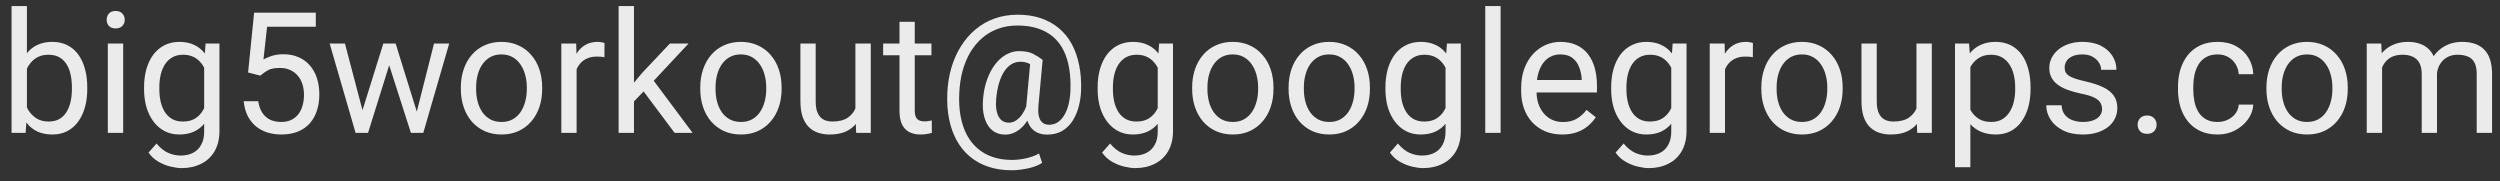 <svg width="207" height="15" viewBox="0 0 207 15" fill="none" xmlns="http://www.w3.org/2000/svg">
    <rect x="0" y="0" width="207" height="15" fill="#333333" stroke="none"/>
    <path d="M0.957 0.5H2.229V9.564L2.119 11H0.957V0.5ZM7.226 7.24V7.384C7.226 7.922 7.162 8.421 7.034 8.881C6.907 9.337 6.72 9.733 6.474 10.07C6.228 10.408 5.927 10.67 5.571 10.856C5.216 11.043 4.808 11.137 4.348 11.137C3.878 11.137 3.466 11.057 3.11 10.898C2.759 10.733 2.463 10.499 2.222 10.193C1.98 9.888 1.786 9.519 1.641 9.086C1.499 8.653 1.401 8.165 1.347 7.623V6.994C1.401 6.447 1.499 5.957 1.641 5.524C1.786 5.091 1.98 4.722 2.222 4.417C2.463 4.107 2.759 3.872 3.11 3.713C3.461 3.549 3.869 3.467 4.334 3.467C4.799 3.467 5.211 3.558 5.571 3.74C5.931 3.918 6.232 4.173 6.474 4.506C6.72 4.839 6.907 5.237 7.034 5.702C7.162 6.162 7.226 6.675 7.226 7.24ZM5.954 7.384V7.24C5.954 6.871 5.92 6.525 5.852 6.201C5.783 5.873 5.674 5.586 5.523 5.34C5.373 5.089 5.175 4.893 4.929 4.752C4.683 4.606 4.38 4.533 4.02 4.533C3.701 4.533 3.423 4.588 3.186 4.697C2.953 4.807 2.755 4.955 2.591 5.142C2.427 5.324 2.292 5.534 2.188 5.771C2.087 6.003 2.012 6.244 1.962 6.495V8.143C2.035 8.462 2.153 8.769 2.317 9.065C2.486 9.357 2.709 9.596 2.987 9.783C3.27 9.97 3.618 10.063 4.033 10.063C4.375 10.063 4.667 9.995 4.908 9.858C5.154 9.717 5.353 9.523 5.503 9.277C5.658 9.031 5.772 8.746 5.845 8.423C5.918 8.099 5.954 7.753 5.954 7.384ZM10.199 3.604V11H8.928V3.604H10.199ZM8.832 1.642C8.832 1.437 8.894 1.263 9.017 1.122C9.144 0.981 9.331 0.91 9.577 0.91C9.819 0.91 10.003 0.981 10.131 1.122C10.263 1.263 10.329 1.437 10.329 1.642C10.329 1.838 10.263 2.006 10.131 2.147C10.003 2.284 9.819 2.353 9.577 2.353C9.331 2.353 9.144 2.284 9.017 2.147C8.894 2.006 8.832 1.838 8.832 1.642ZM17.021 3.604H18.17V10.843C18.17 11.495 18.038 12.05 17.773 12.511C17.509 12.971 17.14 13.32 16.666 13.557C16.197 13.798 15.654 13.919 15.039 13.919C14.784 13.919 14.483 13.878 14.137 13.796C13.795 13.718 13.458 13.584 13.125 13.393C12.797 13.206 12.521 12.953 12.298 12.634L12.961 11.882C13.271 12.255 13.594 12.515 13.932 12.661C14.273 12.807 14.611 12.88 14.943 12.88C15.344 12.88 15.691 12.805 15.982 12.654C16.274 12.504 16.5 12.281 16.659 11.984C16.823 11.693 16.905 11.333 16.905 10.904V5.23L17.021 3.604ZM11.929 7.384V7.24C11.929 6.675 11.995 6.162 12.127 5.702C12.264 5.237 12.457 4.839 12.708 4.506C12.963 4.173 13.271 3.918 13.631 3.74C13.991 3.558 14.396 3.467 14.848 3.467C15.312 3.467 15.718 3.549 16.064 3.713C16.415 3.872 16.712 4.107 16.953 4.417C17.199 4.722 17.393 5.091 17.534 5.524C17.675 5.957 17.773 6.447 17.828 6.994V7.623C17.778 8.165 17.68 8.653 17.534 9.086C17.393 9.519 17.199 9.888 16.953 10.193C16.712 10.499 16.415 10.733 16.064 10.898C15.713 11.057 15.303 11.137 14.834 11.137C14.392 11.137 13.991 11.043 13.631 10.856C13.275 10.67 12.97 10.408 12.715 10.07C12.46 9.733 12.264 9.337 12.127 8.881C11.995 8.421 11.929 7.922 11.929 7.384ZM13.193 7.24V7.384C13.193 7.753 13.23 8.099 13.303 8.423C13.38 8.746 13.496 9.031 13.651 9.277C13.811 9.523 14.014 9.717 14.26 9.858C14.506 9.995 14.8 10.063 15.142 10.063C15.561 10.063 15.907 9.975 16.181 9.797C16.454 9.619 16.671 9.384 16.83 9.093C16.994 8.801 17.122 8.484 17.213 8.143V6.495C17.163 6.244 17.085 6.003 16.98 5.771C16.88 5.534 16.748 5.324 16.584 5.142C16.424 4.955 16.226 4.807 15.989 4.697C15.752 4.588 15.474 4.533 15.155 4.533C14.809 4.533 14.51 4.606 14.26 4.752C14.014 4.893 13.811 5.089 13.651 5.34C13.496 5.586 13.38 5.873 13.303 6.201C13.23 6.525 13.193 6.871 13.193 7.24ZM21.554 6.263L20.542 6.003L21.041 1.047H26.148V2.216H22.114L21.814 4.923C21.996 4.818 22.226 4.72 22.504 4.629C22.787 4.538 23.11 4.492 23.475 4.492C23.935 4.492 24.347 4.572 24.712 4.731C25.076 4.886 25.386 5.11 25.642 5.401C25.901 5.693 26.1 6.044 26.236 6.454C26.373 6.864 26.441 7.322 26.441 7.828C26.441 8.307 26.375 8.746 26.243 9.147C26.116 9.549 25.922 9.899 25.662 10.2C25.402 10.496 25.074 10.727 24.678 10.891C24.286 11.055 23.823 11.137 23.29 11.137C22.889 11.137 22.509 11.082 22.148 10.973C21.793 10.859 21.474 10.688 21.191 10.46C20.913 10.227 20.686 9.94 20.508 9.599C20.335 9.252 20.225 8.847 20.18 8.382H21.383C21.438 8.756 21.547 9.07 21.711 9.325C21.875 9.58 22.089 9.774 22.354 9.906C22.622 10.034 22.935 10.098 23.29 10.098C23.591 10.098 23.857 10.045 24.09 9.94C24.322 9.836 24.518 9.685 24.678 9.489C24.837 9.293 24.958 9.056 25.04 8.778C25.127 8.5 25.17 8.188 25.17 7.842C25.17 7.527 25.127 7.236 25.04 6.967C24.953 6.698 24.824 6.463 24.65 6.263C24.482 6.062 24.274 5.907 24.028 5.798C23.782 5.684 23.5 5.627 23.181 5.627C22.757 5.627 22.436 5.684 22.217 5.798C22.003 5.912 21.782 6.067 21.554 6.263ZM29.839 9.688L31.739 3.604H32.573L32.409 4.813L30.475 11H29.661L29.839 9.688ZM28.561 3.604L30.181 9.756L30.297 11H29.442L27.296 3.604H28.561ZM34.392 9.708L35.937 3.604H37.194L35.048 11H34.2L34.392 9.708ZM32.758 3.604L34.617 9.585L34.829 11H34.023L32.033 4.8L31.869 3.604H32.758ZM38.158 7.384V7.227C38.158 6.693 38.236 6.199 38.391 5.743C38.546 5.283 38.769 4.884 39.06 4.547C39.352 4.205 39.705 3.941 40.12 3.754C40.535 3.562 41 3.467 41.515 3.467C42.034 3.467 42.501 3.562 42.916 3.754C43.335 3.941 43.691 4.205 43.982 4.547C44.279 4.884 44.504 5.283 44.659 5.743C44.814 6.199 44.892 6.693 44.892 7.227V7.384C44.892 7.917 44.814 8.411 44.659 8.867C44.504 9.323 44.279 9.722 43.982 10.063C43.691 10.401 43.338 10.665 42.923 10.856C42.513 11.043 42.048 11.137 41.528 11.137C41.009 11.137 40.542 11.043 40.127 10.856C39.712 10.665 39.357 10.401 39.06 10.063C38.769 9.722 38.546 9.323 38.391 8.867C38.236 8.411 38.158 7.917 38.158 7.384ZM39.423 7.227V7.384C39.423 7.753 39.466 8.102 39.553 8.43C39.639 8.753 39.769 9.04 39.942 9.291C40.12 9.542 40.341 9.74 40.605 9.886C40.87 10.027 41.177 10.098 41.528 10.098C41.875 10.098 42.178 10.027 42.438 9.886C42.702 9.74 42.921 9.542 43.094 9.291C43.267 9.04 43.397 8.753 43.483 8.43C43.575 8.102 43.62 7.753 43.62 7.384V7.227C43.62 6.862 43.575 6.518 43.483 6.194C43.397 5.866 43.265 5.577 43.087 5.326C42.914 5.071 42.695 4.87 42.431 4.725C42.171 4.579 41.866 4.506 41.515 4.506C41.168 4.506 40.863 4.579 40.599 4.725C40.339 4.87 40.12 5.071 39.942 5.326C39.769 5.577 39.639 5.866 39.553 6.194C39.466 6.518 39.423 6.862 39.423 7.227ZM47.742 4.766V11H46.477V3.604H47.708L47.742 4.766ZM50.053 3.562L50.046 4.738C49.941 4.715 49.841 4.702 49.745 4.697C49.654 4.688 49.549 4.684 49.431 4.684C49.139 4.684 48.882 4.729 48.658 4.82C48.435 4.911 48.246 5.039 48.091 5.203C47.936 5.367 47.813 5.563 47.722 5.791C47.635 6.014 47.578 6.26 47.551 6.529L47.195 6.734C47.195 6.288 47.239 5.868 47.325 5.477C47.416 5.085 47.555 4.738 47.742 4.438C47.929 4.132 48.166 3.895 48.453 3.727C48.745 3.553 49.091 3.467 49.492 3.467C49.583 3.467 49.688 3.478 49.807 3.501C49.925 3.519 50.007 3.54 50.053 3.562ZM52.493 0.5V11H51.222V0.5H52.493ZM57.012 3.604L53.785 7.056L51.98 8.929L51.878 7.582L53.17 6.037L55.467 3.604H57.012ZM55.856 11L53.218 7.473L53.874 6.345L57.347 11H55.856ZM57.982 7.384V7.227C57.982 6.693 58.06 6.199 58.215 5.743C58.37 5.283 58.593 4.884 58.885 4.547C59.176 4.205 59.53 3.941 59.944 3.754C60.359 3.562 60.824 3.467 61.339 3.467C61.858 3.467 62.325 3.562 62.74 3.754C63.16 3.941 63.515 4.205 63.807 4.547C64.103 4.884 64.329 5.283 64.483 5.743C64.638 6.199 64.716 6.693 64.716 7.227V7.384C64.716 7.917 64.638 8.411 64.483 8.867C64.329 9.323 64.103 9.722 63.807 10.063C63.515 10.401 63.162 10.665 62.747 10.856C62.337 11.043 61.872 11.137 61.352 11.137C60.833 11.137 60.366 11.043 59.951 10.856C59.536 10.665 59.181 10.401 58.885 10.063C58.593 9.722 58.37 9.323 58.215 8.867C58.06 8.411 57.982 7.917 57.982 7.384ZM59.247 7.227V7.384C59.247 7.753 59.29 8.102 59.377 8.43C59.464 8.753 59.593 9.04 59.767 9.291C59.944 9.542 60.165 9.74 60.43 9.886C60.694 10.027 61.002 10.098 61.352 10.098C61.699 10.098 62.002 10.027 62.262 9.886C62.526 9.74 62.745 9.542 62.918 9.291C63.091 9.04 63.221 8.753 63.308 8.43C63.399 8.102 63.444 7.753 63.444 7.384V7.227C63.444 6.862 63.399 6.518 63.308 6.194C63.221 5.866 63.089 5.577 62.911 5.326C62.738 5.071 62.519 4.87 62.255 4.725C61.995 4.579 61.69 4.506 61.339 4.506C60.992 4.506 60.687 4.579 60.423 4.725C60.163 4.87 59.944 5.071 59.767 5.326C59.593 5.577 59.464 5.866 59.377 6.194C59.29 6.518 59.247 6.862 59.247 7.227ZM70.827 9.291V3.604H72.099V11H70.889L70.827 9.291ZM71.066 7.732L71.593 7.719C71.593 8.211 71.54 8.667 71.436 9.086C71.335 9.501 71.171 9.861 70.943 10.166C70.716 10.471 70.417 10.711 70.048 10.884C69.679 11.052 69.23 11.137 68.701 11.137C68.341 11.137 68.011 11.084 67.71 10.979C67.414 10.875 67.159 10.713 66.944 10.494C66.73 10.275 66.564 9.991 66.445 9.64C66.331 9.289 66.274 8.867 66.274 8.375V3.604H67.539V8.389C67.539 8.721 67.576 8.997 67.648 9.216C67.726 9.43 67.829 9.601 67.956 9.729C68.088 9.852 68.234 9.938 68.394 9.988C68.558 10.038 68.726 10.063 68.899 10.063C69.437 10.063 69.863 9.961 70.178 9.756C70.492 9.546 70.718 9.266 70.855 8.915C70.996 8.56 71.066 8.165 71.066 7.732ZM77.123 3.604V4.574H73.124V3.604H77.123ZM74.478 1.806H75.742V9.168C75.742 9.419 75.781 9.608 75.858 9.735C75.936 9.863 76.036 9.947 76.159 9.988C76.282 10.029 76.414 10.05 76.556 10.05C76.66 10.05 76.77 10.041 76.884 10.023C77.002 10 77.091 9.981 77.15 9.968L77.157 11C77.057 11.032 76.925 11.062 76.761 11.089C76.601 11.121 76.408 11.137 76.18 11.137C75.87 11.137 75.585 11.075 75.325 10.952C75.065 10.829 74.858 10.624 74.703 10.337C74.553 10.045 74.478 9.653 74.478 9.161V1.806ZM89.51 7.562C89.492 7.981 89.428 8.402 89.318 8.826C89.209 9.245 89.045 9.631 88.826 9.981C88.607 10.332 88.323 10.615 87.972 10.829C87.625 11.039 87.206 11.144 86.714 11.144C86.399 11.144 86.124 11.089 85.887 10.979C85.654 10.866 85.463 10.704 85.312 10.494C85.167 10.284 85.064 10.032 85.005 9.735C84.95 9.439 84.941 9.109 84.978 8.744L85.326 4.957H86.331L85.982 8.744C85.955 9.077 85.962 9.348 86.003 9.558C86.049 9.767 86.117 9.929 86.208 10.043C86.299 10.152 86.402 10.227 86.516 10.269C86.634 10.31 86.748 10.33 86.857 10.33C87.131 10.33 87.375 10.259 87.589 10.118C87.803 9.972 87.983 9.774 88.129 9.523C88.279 9.268 88.395 8.974 88.478 8.642C88.56 8.304 88.61 7.944 88.628 7.562C88.66 6.882 88.628 6.258 88.532 5.688C88.441 5.119 88.284 4.613 88.061 4.171C87.842 3.729 87.555 3.355 87.199 3.05C86.844 2.744 86.42 2.512 85.928 2.353C85.436 2.193 84.873 2.113 84.239 2.113C83.665 2.113 83.134 2.202 82.647 2.38C82.163 2.553 81.728 2.804 81.341 3.132C80.958 3.46 80.628 3.854 80.35 4.314C80.076 4.775 79.86 5.294 79.7 5.873C79.545 6.447 79.454 7.067 79.427 7.732C79.395 8.416 79.431 9.045 79.536 9.619C79.641 10.189 79.81 10.697 80.042 11.144C80.279 11.595 80.578 11.975 80.938 12.285C81.297 12.6 81.715 12.837 82.189 12.996C82.662 13.16 83.191 13.242 83.774 13.242C84.175 13.242 84.581 13.194 84.991 13.099C85.406 13.003 85.752 12.873 86.03 12.709L86.29 13.488C85.971 13.693 85.572 13.846 85.094 13.946C84.62 14.046 84.171 14.097 83.747 14.097C83.054 14.097 82.421 14.001 81.847 13.81C81.277 13.623 80.771 13.347 80.329 12.982C79.892 12.622 79.527 12.183 79.235 11.663C78.944 11.148 78.73 10.56 78.593 9.899C78.456 9.239 78.404 8.516 78.436 7.732C78.467 6.985 78.579 6.281 78.77 5.62C78.966 4.959 79.233 4.36 79.57 3.822C79.908 3.285 80.309 2.822 80.773 2.435C81.243 2.043 81.769 1.742 82.353 1.532C82.94 1.323 83.579 1.218 84.267 1.218C84.968 1.218 85.604 1.313 86.174 1.505C86.743 1.696 87.243 1.972 87.671 2.332C88.104 2.692 88.462 3.132 88.744 3.651C89.027 4.171 89.232 4.759 89.359 5.415C89.492 6.071 89.542 6.787 89.51 7.562ZM82.489 8.143C82.457 8.462 82.457 8.746 82.489 8.997C82.521 9.248 82.583 9.46 82.674 9.633C82.765 9.806 82.883 9.938 83.029 10.029C83.18 10.116 83.355 10.159 83.556 10.159C83.688 10.159 83.827 10.127 83.973 10.063C84.118 9.995 84.262 9.89 84.403 9.749C84.545 9.608 84.677 9.423 84.8 9.195C84.923 8.967 85.025 8.694 85.107 8.375L85.559 8.867C85.454 9.241 85.317 9.569 85.148 9.852C84.984 10.134 84.8 10.371 84.595 10.562C84.39 10.754 84.171 10.9 83.939 11C83.711 11.096 83.478 11.144 83.241 11.144C82.909 11.144 82.617 11.073 82.366 10.932C82.116 10.786 81.913 10.581 81.758 10.316C81.603 10.052 81.493 9.738 81.43 9.373C81.37 9.004 81.361 8.594 81.402 8.143C81.443 7.664 81.528 7.222 81.655 6.816C81.783 6.411 81.94 6.048 82.127 5.729C82.318 5.41 82.533 5.139 82.769 4.916C83.011 4.693 83.266 4.524 83.535 4.41C83.804 4.292 84.08 4.232 84.362 4.232C84.855 4.232 85.242 4.305 85.524 4.451C85.807 4.592 86.076 4.761 86.331 4.957L85.75 5.634C85.618 5.506 85.445 5.388 85.231 5.278C85.016 5.169 84.763 5.114 84.472 5.114C84.221 5.114 83.986 5.178 83.768 5.306C83.549 5.433 83.351 5.625 83.173 5.88C83 6.135 82.854 6.452 82.735 6.83C82.617 7.204 82.535 7.641 82.489 8.143ZM95.977 3.604H97.125V10.843C97.125 11.495 96.993 12.05 96.728 12.511C96.464 12.971 96.095 13.32 95.621 13.557C95.152 13.798 94.609 13.919 93.994 13.919C93.739 13.919 93.438 13.878 93.092 13.796C92.75 13.718 92.413 13.584 92.08 13.393C91.752 13.206 91.476 12.953 91.253 12.634L91.916 11.882C92.226 12.255 92.549 12.515 92.887 12.661C93.228 12.807 93.566 12.88 93.898 12.88C94.299 12.88 94.646 12.805 94.938 12.654C95.229 12.504 95.455 12.281 95.614 11.984C95.778 11.693 95.86 11.333 95.86 10.904V5.23L95.977 3.604ZM90.884 7.384V7.24C90.884 6.675 90.95 6.162 91.082 5.702C91.219 5.237 91.412 4.839 91.663 4.506C91.918 4.173 92.226 3.918 92.586 3.74C92.946 3.558 93.352 3.467 93.803 3.467C94.268 3.467 94.673 3.549 95.019 3.713C95.37 3.872 95.667 4.107 95.908 4.417C96.154 4.722 96.348 5.091 96.489 5.524C96.63 5.957 96.728 6.447 96.783 6.994V7.623C96.733 8.165 96.635 8.653 96.489 9.086C96.348 9.519 96.154 9.888 95.908 10.193C95.667 10.499 95.37 10.733 95.019 10.898C94.669 11.057 94.258 11.137 93.789 11.137C93.347 11.137 92.946 11.043 92.586 10.856C92.231 10.67 91.925 10.408 91.67 10.07C91.415 9.733 91.219 9.337 91.082 8.881C90.95 8.421 90.884 7.922 90.884 7.384ZM92.148 7.24V7.384C92.148 7.753 92.185 8.099 92.258 8.423C92.335 8.746 92.451 9.031 92.606 9.277C92.766 9.523 92.969 9.717 93.215 9.858C93.461 9.995 93.755 10.063 94.097 10.063C94.516 10.063 94.862 9.975 95.136 9.797C95.409 9.619 95.626 9.384 95.785 9.093C95.949 8.801 96.077 8.484 96.168 8.143V6.495C96.118 6.244 96.04 6.003 95.936 5.771C95.835 5.534 95.703 5.324 95.539 5.142C95.38 4.955 95.181 4.807 94.944 4.697C94.707 4.588 94.429 4.533 94.11 4.533C93.764 4.533 93.466 4.606 93.215 4.752C92.969 4.893 92.766 5.089 92.606 5.34C92.451 5.586 92.335 5.873 92.258 6.201C92.185 6.525 92.148 6.871 92.148 7.24ZM98.711 7.384V7.227C98.711 6.693 98.788 6.199 98.943 5.743C99.098 5.283 99.322 4.884 99.613 4.547C99.905 4.205 100.258 3.941 100.673 3.754C101.088 3.562 101.552 3.467 102.067 3.467C102.587 3.467 103.054 3.562 103.469 3.754C103.888 3.941 104.243 4.205 104.535 4.547C104.831 4.884 105.057 5.283 105.212 5.743C105.367 6.199 105.444 6.693 105.444 7.227V7.384C105.444 7.917 105.367 8.411 105.212 8.867C105.057 9.323 104.831 9.722 104.535 10.063C104.243 10.401 103.89 10.665 103.476 10.856C103.065 11.043 102.601 11.137 102.081 11.137C101.562 11.137 101.094 11.043 100.68 10.856C100.265 10.665 99.909 10.401 99.613 10.063C99.322 9.722 99.098 9.323 98.943 8.867C98.788 8.411 98.711 7.917 98.711 7.384ZM99.976 7.227V7.384C99.976 7.753 100.019 8.102 100.105 8.43C100.192 8.753 100.322 9.04 100.495 9.291C100.673 9.542 100.894 9.74 101.158 9.886C101.423 10.027 101.73 10.098 102.081 10.098C102.427 10.098 102.73 10.027 102.99 9.886C103.255 9.74 103.473 9.542 103.646 9.291C103.82 9.04 103.95 8.753 104.036 8.43C104.127 8.102 104.173 7.753 104.173 7.384V7.227C104.173 6.862 104.127 6.518 104.036 6.194C103.95 5.866 103.817 5.577 103.64 5.326C103.466 5.071 103.248 4.87 102.983 4.725C102.724 4.579 102.418 4.506 102.067 4.506C101.721 4.506 101.416 4.579 101.151 4.725C100.892 4.87 100.673 5.071 100.495 5.326C100.322 5.577 100.192 5.866 100.105 6.194C100.019 6.518 99.976 6.862 99.976 7.227ZM106.695 7.384V7.227C106.695 6.693 106.773 6.199 106.928 5.743C107.083 5.283 107.306 4.884 107.598 4.547C107.889 4.205 108.243 3.941 108.657 3.754C109.072 3.562 109.537 3.467 110.052 3.467C110.571 3.467 111.038 3.562 111.453 3.754C111.872 3.941 112.228 4.205 112.52 4.547C112.816 4.884 113.041 5.283 113.196 5.743C113.351 6.199 113.429 6.693 113.429 7.227V7.384C113.429 7.917 113.351 8.411 113.196 8.867C113.041 9.323 112.816 9.722 112.52 10.063C112.228 10.401 111.875 10.665 111.46 10.856C111.05 11.043 110.585 11.137 110.065 11.137C109.546 11.137 109.079 11.043 108.664 10.856C108.249 10.665 107.894 10.401 107.598 10.063C107.306 9.722 107.083 9.323 106.928 8.867C106.773 8.411 106.695 7.917 106.695 7.384ZM107.96 7.227V7.384C107.96 7.753 108.003 8.102 108.09 8.43C108.176 8.753 108.306 9.04 108.479 9.291C108.657 9.542 108.878 9.74 109.143 9.886C109.407 10.027 109.715 10.098 110.065 10.098C110.412 10.098 110.715 10.027 110.975 9.886C111.239 9.74 111.458 9.542 111.631 9.291C111.804 9.04 111.934 8.753 112.021 8.43C112.112 8.102 112.157 7.753 112.157 7.384V7.227C112.157 6.862 112.112 6.518 112.021 6.194C111.934 5.866 111.802 5.577 111.624 5.326C111.451 5.071 111.232 4.87 110.968 4.725C110.708 4.579 110.403 4.506 110.052 4.506C109.705 4.506 109.4 4.579 109.136 4.725C108.876 4.87 108.657 5.071 108.479 5.326C108.306 5.577 108.176 5.866 108.09 6.194C108.003 6.518 107.96 6.862 107.96 7.227ZM119.807 3.604H120.955V10.843C120.955 11.495 120.823 12.05 120.559 12.511C120.294 12.971 119.925 13.32 119.451 13.557C118.982 13.798 118.439 13.919 117.824 13.919C117.569 13.919 117.268 13.878 116.922 13.796C116.58 13.718 116.243 13.584 115.91 13.393C115.582 13.206 115.306 12.953 115.083 12.634L115.746 11.882C116.056 12.255 116.38 12.515 116.717 12.661C117.059 12.807 117.396 12.88 117.729 12.88C118.13 12.88 118.476 12.805 118.768 12.654C119.059 12.504 119.285 12.281 119.444 11.984C119.608 11.693 119.69 11.333 119.69 10.904V5.23L119.807 3.604ZM114.714 7.384V7.24C114.714 6.675 114.78 6.162 114.912 5.702C115.049 5.237 115.243 4.839 115.493 4.506C115.748 4.173 116.056 3.918 116.416 3.74C116.776 3.558 117.182 3.467 117.633 3.467C118.098 3.467 118.503 3.549 118.85 3.713C119.201 3.872 119.497 4.107 119.738 4.417C119.984 4.722 120.178 5.091 120.319 5.524C120.461 5.957 120.559 6.447 120.613 6.994V7.623C120.563 8.165 120.465 8.653 120.319 9.086C120.178 9.519 119.984 9.888 119.738 10.193C119.497 10.499 119.201 10.733 118.85 10.898C118.499 11.057 118.089 11.137 117.619 11.137C117.177 11.137 116.776 11.043 116.416 10.856C116.061 10.67 115.755 10.408 115.5 10.07C115.245 9.733 115.049 9.337 114.912 8.881C114.78 8.421 114.714 7.922 114.714 7.384ZM115.979 7.24V7.384C115.979 7.753 116.015 8.099 116.088 8.423C116.165 8.746 116.282 9.031 116.437 9.277C116.596 9.523 116.799 9.717 117.045 9.858C117.291 9.995 117.585 10.063 117.927 10.063C118.346 10.063 118.692 9.975 118.966 9.797C119.239 9.619 119.456 9.384 119.615 9.093C119.779 8.801 119.907 8.484 119.998 8.143V6.495C119.948 6.244 119.87 6.003 119.766 5.771C119.665 5.534 119.533 5.324 119.369 5.142C119.21 4.955 119.011 4.807 118.774 4.697C118.537 4.588 118.259 4.533 117.94 4.533C117.594 4.533 117.296 4.606 117.045 4.752C116.799 4.893 116.596 5.089 116.437 5.34C116.282 5.586 116.165 5.873 116.088 6.201C116.015 6.525 115.979 6.871 115.979 7.24ZM124.25 0.5V11H122.979V0.5H124.25ZM129.35 11.137C128.835 11.137 128.368 11.05 127.948 10.877C127.534 10.699 127.176 10.451 126.875 10.132C126.579 9.813 126.351 9.435 126.191 8.997C126.032 8.56 125.952 8.081 125.952 7.562V7.274C125.952 6.673 126.041 6.137 126.219 5.668C126.396 5.194 126.638 4.793 126.943 4.465C127.249 4.137 127.595 3.888 127.982 3.72C128.37 3.551 128.771 3.467 129.186 3.467C129.714 3.467 130.17 3.558 130.553 3.74C130.94 3.923 131.257 4.178 131.503 4.506C131.749 4.829 131.931 5.212 132.05 5.654C132.168 6.092 132.228 6.57 132.228 7.09V7.657H126.704V6.625H130.963V6.529C130.945 6.201 130.876 5.882 130.758 5.572C130.644 5.262 130.462 5.007 130.211 4.807C129.96 4.606 129.618 4.506 129.186 4.506C128.898 4.506 128.634 4.567 128.393 4.69C128.151 4.809 127.944 4.987 127.771 5.224C127.597 5.461 127.463 5.75 127.367 6.092C127.271 6.434 127.224 6.828 127.224 7.274V7.562C127.224 7.912 127.271 8.243 127.367 8.553C127.467 8.858 127.611 9.127 127.798 9.359C127.989 9.592 128.219 9.774 128.488 9.906C128.762 10.038 129.072 10.104 129.418 10.104C129.865 10.104 130.243 10.013 130.553 9.831C130.863 9.649 131.134 9.405 131.366 9.1L132.132 9.708C131.972 9.95 131.77 10.18 131.523 10.398C131.277 10.617 130.974 10.795 130.614 10.932C130.259 11.068 129.837 11.137 129.35 11.137ZM138.496 3.604H139.645V10.843C139.645 11.495 139.512 12.05 139.248 12.511C138.984 12.971 138.615 13.32 138.141 13.557C137.671 13.798 137.129 13.919 136.514 13.919C136.258 13.919 135.958 13.878 135.611 13.796C135.27 13.718 134.932 13.584 134.6 13.393C134.271 13.206 133.996 12.953 133.772 12.634L134.436 11.882C134.745 12.255 135.069 12.515 135.406 12.661C135.748 12.807 136.085 12.88 136.418 12.88C136.819 12.88 137.165 12.805 137.457 12.654C137.749 12.504 137.974 12.281 138.134 11.984C138.298 11.693 138.38 11.333 138.38 10.904V5.23L138.496 3.604ZM133.403 7.384V7.24C133.403 6.675 133.469 6.162 133.602 5.702C133.738 5.237 133.932 4.839 134.183 4.506C134.438 4.173 134.745 3.918 135.105 3.74C135.465 3.558 135.871 3.467 136.322 3.467C136.787 3.467 137.193 3.549 137.539 3.713C137.89 3.872 138.186 4.107 138.428 4.417C138.674 4.722 138.868 5.091 139.009 5.524C139.15 5.957 139.248 6.447 139.303 6.994V7.623C139.253 8.165 139.155 8.653 139.009 9.086C138.868 9.519 138.674 9.888 138.428 10.193C138.186 10.499 137.89 10.733 137.539 10.898C137.188 11.057 136.778 11.137 136.309 11.137C135.867 11.137 135.465 11.043 135.105 10.856C134.75 10.67 134.445 10.408 134.189 10.07C133.934 9.733 133.738 9.337 133.602 8.881C133.469 8.421 133.403 7.922 133.403 7.384ZM134.668 7.24V7.384C134.668 7.753 134.704 8.099 134.777 8.423C134.855 8.746 134.971 9.031 135.126 9.277C135.285 9.523 135.488 9.717 135.734 9.858C135.98 9.995 136.274 10.063 136.616 10.063C137.035 10.063 137.382 9.975 137.655 9.797C137.929 9.619 138.145 9.384 138.305 9.093C138.469 8.801 138.596 8.484 138.688 8.143V6.495C138.637 6.244 138.56 6.003 138.455 5.771C138.355 5.534 138.223 5.324 138.059 5.142C137.899 4.955 137.701 4.807 137.464 4.697C137.227 4.588 136.949 4.533 136.63 4.533C136.284 4.533 135.985 4.606 135.734 4.752C135.488 4.893 135.285 5.089 135.126 5.34C134.971 5.586 134.855 5.873 134.777 6.201C134.704 6.525 134.668 6.871 134.668 7.24ZM142.83 4.766V11H141.565V3.604H142.796L142.83 4.766ZM145.141 3.562L145.134 4.738C145.029 4.715 144.929 4.702 144.833 4.697C144.742 4.688 144.637 4.684 144.519 4.684C144.227 4.684 143.969 4.729 143.746 4.82C143.523 4.911 143.334 5.039 143.179 5.203C143.024 5.367 142.901 5.563 142.81 5.791C142.723 6.014 142.666 6.26 142.639 6.529L142.283 6.734C142.283 6.288 142.326 5.868 142.413 5.477C142.504 5.085 142.643 4.738 142.83 4.438C143.017 4.132 143.254 3.895 143.541 3.727C143.833 3.553 144.179 3.467 144.58 3.467C144.671 3.467 144.776 3.478 144.895 3.501C145.013 3.519 145.095 3.54 145.141 3.562ZM145.838 7.384V7.227C145.838 6.693 145.915 6.199 146.07 5.743C146.225 5.283 146.449 4.884 146.74 4.547C147.032 4.205 147.385 3.941 147.8 3.754C148.215 3.562 148.679 3.467 149.194 3.467C149.714 3.467 150.181 3.562 150.596 3.754C151.015 3.941 151.37 4.205 151.662 4.547C151.958 4.884 152.184 5.283 152.339 5.743C152.494 6.199 152.571 6.693 152.571 7.227V7.384C152.571 7.917 152.494 8.411 152.339 8.867C152.184 9.323 151.958 9.722 151.662 10.063C151.37 10.401 151.017 10.665 150.603 10.856C150.192 11.043 149.728 11.137 149.208 11.137C148.688 11.137 148.221 11.043 147.807 10.856C147.392 10.665 147.036 10.401 146.74 10.063C146.449 9.722 146.225 9.323 146.07 8.867C145.915 8.411 145.838 7.917 145.838 7.384ZM147.103 7.227V7.384C147.103 7.753 147.146 8.102 147.232 8.43C147.319 8.753 147.449 9.04 147.622 9.291C147.8 9.542 148.021 9.74 148.285 9.886C148.549 10.027 148.857 10.098 149.208 10.098C149.554 10.098 149.857 10.027 150.117 9.886C150.382 9.74 150.6 9.542 150.773 9.291C150.947 9.04 151.076 8.753 151.163 8.43C151.254 8.102 151.3 7.753 151.3 7.384V7.227C151.3 6.862 151.254 6.518 151.163 6.194C151.076 5.866 150.944 5.577 150.767 5.326C150.593 5.071 150.375 4.87 150.11 4.725C149.851 4.579 149.545 4.506 149.194 4.506C148.848 4.506 148.543 4.579 148.278 4.725C148.019 4.87 147.8 5.071 147.622 5.326C147.449 5.577 147.319 5.866 147.232 6.194C147.146 6.518 147.103 6.862 147.103 7.227ZM158.683 9.291V3.604H159.954V11H158.744L158.683 9.291ZM158.922 7.732L159.448 7.719C159.448 8.211 159.396 8.667 159.291 9.086C159.191 9.501 159.027 9.861 158.799 10.166C158.571 10.471 158.272 10.711 157.903 10.884C157.534 11.052 157.085 11.137 156.557 11.137C156.197 11.137 155.866 11.084 155.565 10.979C155.269 10.875 155.014 10.713 154.8 10.494C154.586 10.275 154.419 9.991 154.301 9.64C154.187 9.289 154.13 8.867 154.13 8.375V3.604H155.395V8.389C155.395 8.721 155.431 8.997 155.504 9.216C155.581 9.43 155.684 9.601 155.812 9.729C155.944 9.852 156.09 9.938 156.249 9.988C156.413 10.038 156.582 10.063 156.755 10.063C157.293 10.063 157.719 9.961 158.033 9.756C158.348 9.546 158.573 9.266 158.71 8.915C158.851 8.56 158.922 8.165 158.922 7.732ZM163.146 5.025V13.844H161.875V3.604H163.037L163.146 5.025ZM168.13 7.24V7.384C168.13 7.922 168.066 8.421 167.938 8.881C167.811 9.337 167.624 9.733 167.378 10.07C167.136 10.408 166.838 10.67 166.482 10.856C166.127 11.043 165.719 11.137 165.259 11.137C164.789 11.137 164.375 11.059 164.015 10.904C163.655 10.749 163.349 10.524 163.099 10.227C162.848 9.931 162.647 9.576 162.497 9.161C162.351 8.746 162.251 8.279 162.196 7.76V6.994C162.251 6.447 162.354 5.957 162.504 5.524C162.654 5.091 162.853 4.722 163.099 4.417C163.349 4.107 163.652 3.872 164.008 3.713C164.363 3.549 164.773 3.467 165.238 3.467C165.703 3.467 166.116 3.558 166.476 3.74C166.836 3.918 167.139 4.173 167.385 4.506C167.631 4.839 167.815 5.237 167.938 5.702C168.066 6.162 168.13 6.675 168.13 7.24ZM166.858 7.384V7.24C166.858 6.871 166.82 6.525 166.742 6.201C166.665 5.873 166.544 5.586 166.38 5.34C166.22 5.089 166.015 4.893 165.765 4.752C165.514 4.606 165.215 4.533 164.869 4.533C164.55 4.533 164.272 4.588 164.035 4.697C163.803 4.807 163.604 4.955 163.44 5.142C163.276 5.324 163.142 5.534 163.037 5.771C162.937 6.003 162.862 6.244 162.812 6.495V8.266C162.903 8.585 163.03 8.885 163.194 9.168C163.358 9.446 163.577 9.672 163.851 9.845C164.124 10.013 164.468 10.098 164.883 10.098C165.225 10.098 165.519 10.027 165.765 9.886C166.015 9.74 166.22 9.542 166.38 9.291C166.544 9.04 166.665 8.753 166.742 8.43C166.82 8.102 166.858 7.753 166.858 7.384ZM174.05 9.038C174.05 8.856 174.009 8.687 173.927 8.532C173.849 8.373 173.688 8.229 173.441 8.102C173.2 7.969 172.835 7.855 172.348 7.76C171.938 7.673 171.566 7.571 171.233 7.452C170.905 7.334 170.625 7.19 170.393 7.021C170.165 6.853 169.989 6.655 169.866 6.427C169.743 6.199 169.682 5.932 169.682 5.627C169.682 5.335 169.745 5.06 169.873 4.8C170.005 4.54 170.19 4.31 170.427 4.109C170.668 3.909 170.958 3.752 171.295 3.638C171.632 3.524 172.008 3.467 172.423 3.467C173.015 3.467 173.521 3.572 173.94 3.781C174.36 3.991 174.681 4.271 174.904 4.622C175.128 4.968 175.239 5.354 175.239 5.777H173.975C173.975 5.572 173.913 5.374 173.79 5.183C173.672 4.987 173.496 4.825 173.264 4.697C173.036 4.57 172.756 4.506 172.423 4.506C172.072 4.506 171.787 4.561 171.568 4.67C171.354 4.775 171.197 4.909 171.097 5.073C171.001 5.237 170.953 5.41 170.953 5.593C170.953 5.729 170.976 5.853 171.021 5.962C171.072 6.067 171.158 6.165 171.281 6.256C171.404 6.342 171.577 6.424 171.801 6.502C172.024 6.579 172.309 6.657 172.655 6.734C173.261 6.871 173.76 7.035 174.152 7.227C174.544 7.418 174.836 7.653 175.027 7.931C175.219 8.209 175.314 8.546 175.314 8.942C175.314 9.266 175.246 9.562 175.109 9.831C174.977 10.1 174.784 10.332 174.528 10.528C174.278 10.72 173.977 10.87 173.626 10.979C173.28 11.084 172.89 11.137 172.457 11.137C171.805 11.137 171.254 11.021 170.803 10.788C170.352 10.556 170.01 10.255 169.777 9.886C169.545 9.517 169.429 9.127 169.429 8.717H170.7C170.718 9.063 170.819 9.339 171.001 9.544C171.183 9.744 171.407 9.888 171.671 9.975C171.935 10.057 172.197 10.098 172.457 10.098C172.803 10.098 173.093 10.052 173.325 9.961C173.562 9.87 173.742 9.744 173.865 9.585C173.988 9.425 174.05 9.243 174.05 9.038ZM176.996 10.33C176.996 10.116 177.062 9.936 177.194 9.79C177.331 9.64 177.527 9.564 177.782 9.564C178.037 9.564 178.231 9.64 178.363 9.79C178.5 9.936 178.568 10.116 178.568 10.33C178.568 10.54 178.5 10.717 178.363 10.863C178.231 11.009 178.037 11.082 177.782 11.082C177.527 11.082 177.331 11.009 177.194 10.863C177.062 10.717 176.996 10.54 176.996 10.33ZM183.627 10.098C183.928 10.098 184.206 10.036 184.461 9.913C184.716 9.79 184.926 9.621 185.09 9.407C185.254 9.188 185.347 8.94 185.37 8.662H186.573C186.55 9.1 186.402 9.507 186.129 9.886C185.86 10.259 185.507 10.562 185.069 10.795C184.632 11.023 184.151 11.137 183.627 11.137C183.071 11.137 182.586 11.039 182.171 10.843C181.761 10.647 181.419 10.378 181.146 10.036C180.877 9.694 180.674 9.302 180.537 8.86C180.405 8.414 180.339 7.942 180.339 7.445V7.158C180.339 6.661 180.405 6.192 180.537 5.75C180.674 5.303 180.877 4.909 181.146 4.567C181.419 4.226 181.761 3.957 182.171 3.761C182.586 3.565 183.071 3.467 183.627 3.467C184.206 3.467 184.712 3.585 185.145 3.822C185.577 4.055 185.917 4.374 186.163 4.779C186.414 5.18 186.55 5.636 186.573 6.146H185.37C185.347 5.841 185.261 5.565 185.11 5.319C184.965 5.073 184.764 4.877 184.509 4.731C184.258 4.581 183.964 4.506 183.627 4.506C183.24 4.506 182.914 4.583 182.649 4.738C182.39 4.889 182.182 5.094 182.027 5.354C181.877 5.609 181.768 5.894 181.699 6.208C181.635 6.518 181.604 6.835 181.604 7.158V7.445C181.604 7.769 181.635 8.088 181.699 8.402C181.763 8.717 181.87 9.002 182.021 9.257C182.175 9.512 182.383 9.717 182.643 9.872C182.907 10.023 183.235 10.098 183.627 10.098ZM187.66 7.384V7.227C187.66 6.693 187.738 6.199 187.893 5.743C188.048 5.283 188.271 4.884 188.562 4.547C188.854 4.205 189.207 3.941 189.622 3.754C190.037 3.562 190.502 3.467 191.017 3.467C191.536 3.467 192.003 3.562 192.418 3.754C192.837 3.941 193.193 4.205 193.484 4.547C193.781 4.884 194.006 5.283 194.161 5.743C194.316 6.199 194.394 6.693 194.394 7.227V7.384C194.394 7.917 194.316 8.411 194.161 8.867C194.006 9.323 193.781 9.722 193.484 10.063C193.193 10.401 192.84 10.665 192.425 10.856C192.015 11.043 191.55 11.137 191.03 11.137C190.511 11.137 190.044 11.043 189.629 10.856C189.214 10.665 188.859 10.401 188.562 10.063C188.271 9.722 188.048 9.323 187.893 8.867C187.738 8.411 187.66 7.917 187.66 7.384ZM188.925 7.227V7.384C188.925 7.753 188.968 8.102 189.055 8.43C189.141 8.753 189.271 9.04 189.444 9.291C189.622 9.542 189.843 9.74 190.107 9.886C190.372 10.027 190.679 10.098 191.03 10.098C191.377 10.098 191.68 10.027 191.939 9.886C192.204 9.74 192.423 9.542 192.596 9.291C192.769 9.04 192.899 8.753 192.985 8.43C193.076 8.102 193.122 7.753 193.122 7.384V7.227C193.122 6.862 193.076 6.518 192.985 6.194C192.899 5.866 192.767 5.577 192.589 5.326C192.416 5.071 192.197 4.87 191.933 4.725C191.673 4.579 191.368 4.506 191.017 4.506C190.67 4.506 190.365 4.579 190.101 4.725C189.841 4.87 189.622 5.071 189.444 5.326C189.271 5.577 189.141 5.866 189.055 6.194C188.968 6.518 188.925 6.862 188.925 7.227ZM197.237 5.073V11H195.966V3.604H197.169L197.237 5.073ZM196.978 7.021L196.39 7.001C196.394 6.495 196.46 6.028 196.588 5.6C196.715 5.167 196.905 4.791 197.155 4.472C197.406 4.153 197.718 3.907 198.092 3.733C198.465 3.556 198.898 3.467 199.391 3.467C199.737 3.467 200.056 3.517 200.348 3.617C200.639 3.713 200.892 3.866 201.106 4.075C201.321 4.285 201.487 4.554 201.605 4.882C201.724 5.21 201.783 5.606 201.783 6.071V11H200.519V6.133C200.519 5.745 200.452 5.436 200.32 5.203C200.193 4.971 200.01 4.802 199.773 4.697C199.536 4.588 199.258 4.533 198.939 4.533C198.566 4.533 198.254 4.599 198.003 4.731C197.752 4.864 197.552 5.046 197.401 5.278C197.251 5.511 197.142 5.777 197.073 6.078C197.009 6.374 196.978 6.689 196.978 7.021ZM201.77 6.324L200.922 6.584C200.926 6.178 200.993 5.789 201.12 5.415C201.252 5.041 201.441 4.709 201.688 4.417C201.938 4.125 202.246 3.895 202.61 3.727C202.975 3.553 203.392 3.467 203.861 3.467C204.258 3.467 204.609 3.519 204.914 3.624C205.224 3.729 205.484 3.891 205.693 4.109C205.908 4.324 206.069 4.599 206.179 4.937C206.288 5.274 206.343 5.675 206.343 6.14V11H205.071V6.126C205.071 5.711 205.005 5.39 204.873 5.162C204.745 4.93 204.563 4.768 204.326 4.677C204.094 4.581 203.816 4.533 203.492 4.533C203.214 4.533 202.968 4.581 202.754 4.677C202.54 4.772 202.36 4.905 202.214 5.073C202.068 5.237 201.956 5.426 201.879 5.641C201.806 5.855 201.77 6.083 201.77 6.324Z"
          fill="white" fill-opacity="0.9"/>
</svg>
